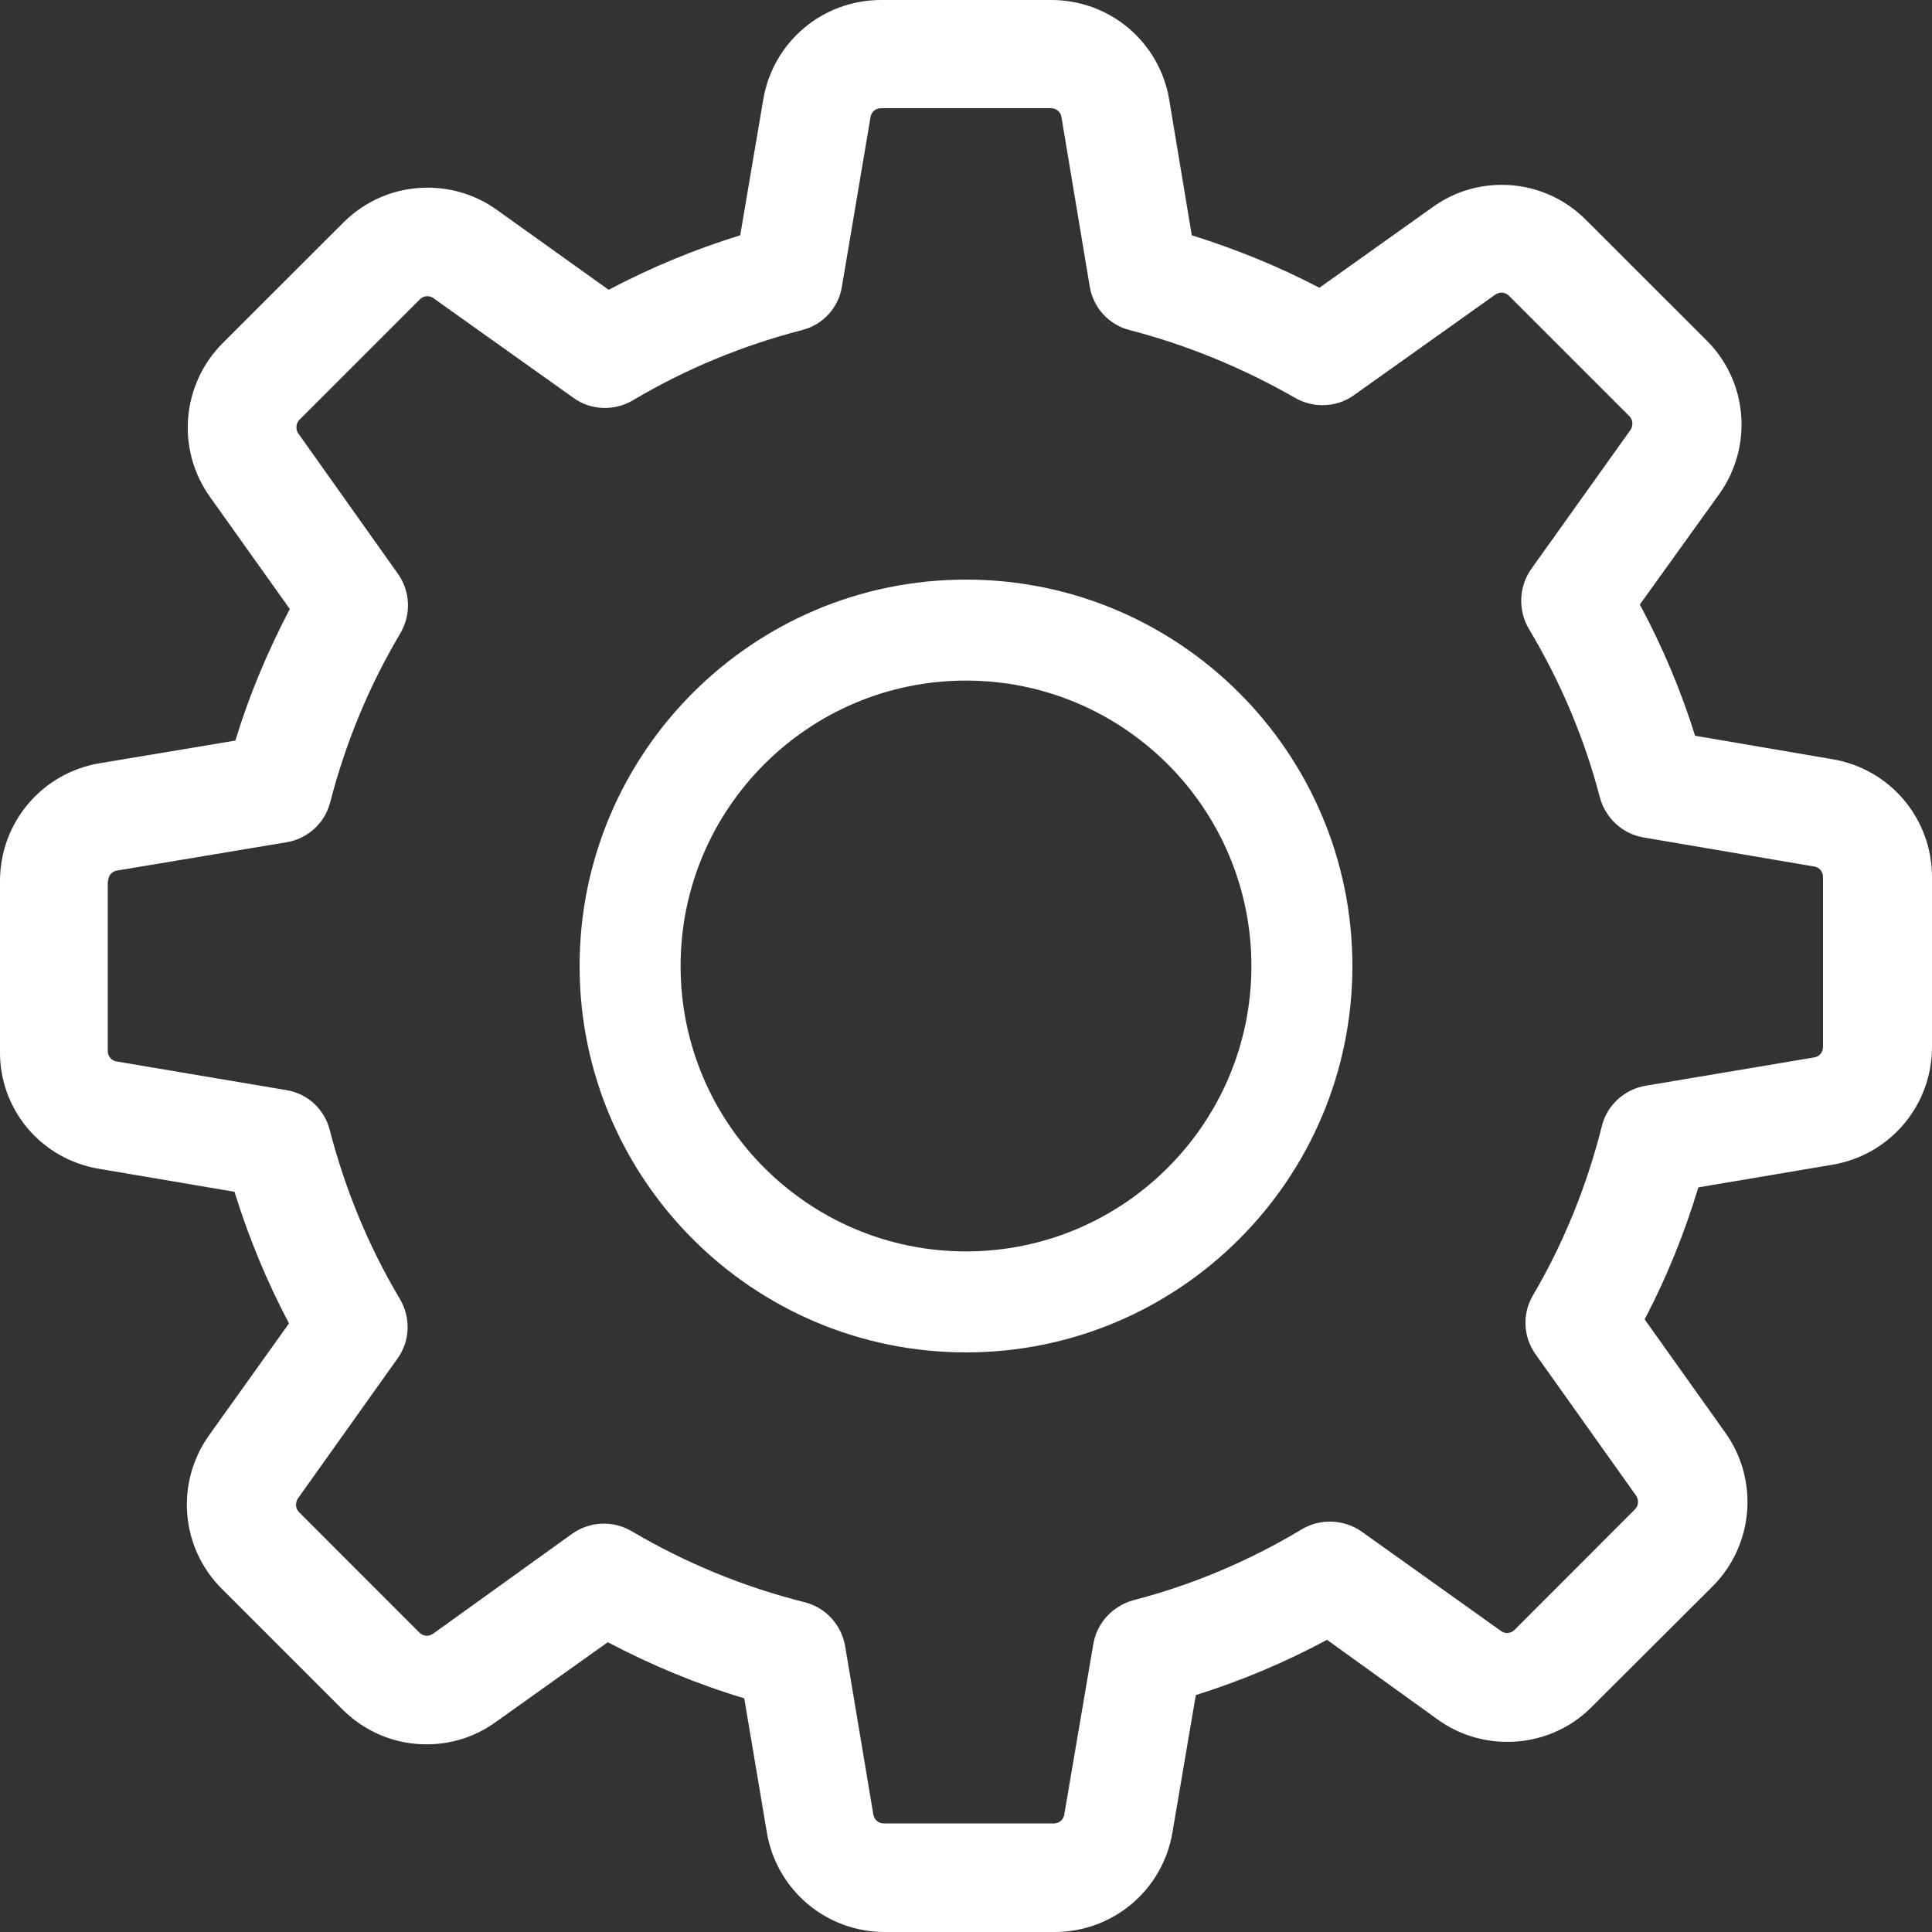 <svg width="22" height="22" viewBox="0 0 22 22" fill="none" xmlns="http://www.w3.org/2000/svg">
<rect x="0" y="0" width="22" height="22" fill="#333333" stroke="none"/>
<path fill-rule="evenodd" clip-rule="evenodd" d="M2.67 13.571L1.126 13.309C0.469 13.199 -0.009 12.634 0 11.967V10.033C0 9.366 0.478 8.801 1.135 8.691L2.68 8.433C2.836 7.919 3.047 7.418 3.3 6.935L2.39 5.657C2.004 5.115 2.068 4.375 2.537 3.906L3.907 2.537C4.164 2.28 4.504 2.137 4.867 2.137C5.152 2.137 5.428 2.224 5.658 2.39L6.931 3.3C7.409 3.047 7.91 2.84 8.429 2.679L8.691 1.135C8.801 0.478 9.366 0 10.033 0H11.972C12.639 0 13.204 0.478 13.314 1.135L13.571 2.679C14.072 2.836 14.559 3.033 15.024 3.277L16.315 2.358C16.545 2.192 16.816 2.105 17.101 2.105C17.464 2.105 17.804 2.247 18.061 2.505L19.431 3.874C19.904 4.343 19.964 5.083 19.578 5.625L18.673 6.884C18.93 7.362 19.142 7.863 19.302 8.378L20.865 8.645C21.522 8.755 22 9.32 22 9.987V11.921C22 12.588 21.522 13.153 20.865 13.263L19.339 13.521C19.183 14.04 18.981 14.541 18.728 15.024L19.647 16.315C20.033 16.857 19.969 17.597 19.5 18.066L18.126 19.436C17.873 19.693 17.528 19.835 17.165 19.835C16.88 19.835 16.605 19.748 16.375 19.583L15.111 18.673C14.633 18.93 14.132 19.141 13.617 19.302L13.351 20.865C13.241 21.522 12.675 22 12.009 22H10.074C9.408 22 8.842 21.522 8.732 20.865L8.475 19.339C7.937 19.178 7.418 18.962 6.921 18.7L5.644 19.61C5.414 19.776 5.143 19.863 4.858 19.863C4.495 19.863 4.155 19.721 3.897 19.463L2.528 18.094C2.055 17.625 1.995 16.885 2.381 16.343L3.291 15.07C3.038 14.592 2.831 14.091 2.67 13.571ZM1.333 9.913C1.273 9.922 1.232 9.973 1.232 10.033H1.227V11.967C1.227 12.027 1.269 12.078 1.328 12.087L3.259 12.413C3.498 12.45 3.695 12.629 3.755 12.868C3.93 13.544 4.196 14.192 4.555 14.794C4.679 15.005 4.67 15.272 4.527 15.469L3.392 17.064C3.36 17.115 3.364 17.179 3.406 17.22L4.775 18.59C4.807 18.622 4.844 18.627 4.863 18.627C4.886 18.627 4.908 18.617 4.931 18.604L6.517 17.464C6.719 17.322 6.981 17.312 7.193 17.436C7.808 17.799 8.47 18.071 9.164 18.245C9.403 18.305 9.582 18.503 9.624 18.746L9.945 20.663C9.955 20.722 10.005 20.764 10.065 20.764H12C12.059 20.764 12.11 20.722 12.119 20.663L12.45 18.719C12.491 18.48 12.671 18.287 12.905 18.222C13.581 18.048 14.229 17.772 14.826 17.413C15.037 17.289 15.304 17.299 15.506 17.441L17.092 18.572C17.11 18.585 17.133 18.595 17.161 18.595C17.184 18.595 17.216 18.59 17.248 18.558L18.617 17.188C18.659 17.147 18.663 17.078 18.631 17.032L17.487 15.423C17.345 15.226 17.331 14.964 17.455 14.752C17.809 14.15 18.071 13.498 18.241 12.822C18.3 12.583 18.498 12.404 18.742 12.363L20.658 12.041C20.718 12.032 20.759 11.981 20.759 11.921V9.987C20.759 9.927 20.718 9.876 20.658 9.867L18.714 9.536C18.475 9.495 18.282 9.316 18.218 9.081C18.043 8.406 17.767 7.758 17.409 7.16C17.285 6.949 17.294 6.682 17.436 6.48L18.567 4.895C18.599 4.844 18.595 4.78 18.553 4.738L17.184 3.369C17.151 3.337 17.115 3.332 17.096 3.332C17.073 3.332 17.05 3.341 17.027 3.355L15.419 4.499C15.313 4.577 15.184 4.614 15.06 4.614C14.955 4.614 14.845 4.587 14.748 4.531C14.155 4.191 13.521 3.929 12.864 3.759C12.629 3.7 12.45 3.507 12.409 3.263L12.087 1.333C12.078 1.273 12.027 1.232 11.967 1.232H10.033C9.973 1.232 9.922 1.273 9.913 1.333L9.587 3.263C9.55 3.502 9.371 3.7 9.132 3.759C8.456 3.934 7.808 4.201 7.206 4.559C6.995 4.683 6.728 4.674 6.531 4.531L4.936 3.396C4.918 3.382 4.895 3.373 4.867 3.373C4.844 3.373 4.812 3.378 4.78 3.41L3.41 4.78C3.369 4.821 3.364 4.89 3.397 4.936L4.532 6.535C4.674 6.737 4.683 6.999 4.559 7.211C4.201 7.813 3.934 8.461 3.76 9.136C3.7 9.371 3.507 9.55 3.263 9.591L1.333 9.913Z" fill="white"/>
<path fill-rule="evenodd" clip-rule="evenodd" d="M15.4 11C15.4 13.428 13.428 15.4 11 15.4C8.572 15.4 6.6 13.428 6.6 11C6.6 8.572 8.572 6.6 11 6.6C13.428 6.6 15.4 8.572 15.4 11ZM14.25 11C14.25 9.207 12.793 7.75 11 7.75C9.207 7.75 7.75 9.207 7.75 11C7.75 12.793 9.207 14.25 11 14.25C12.793 14.25 14.25 12.793 14.25 11Z" fill="white"/>
</svg>
